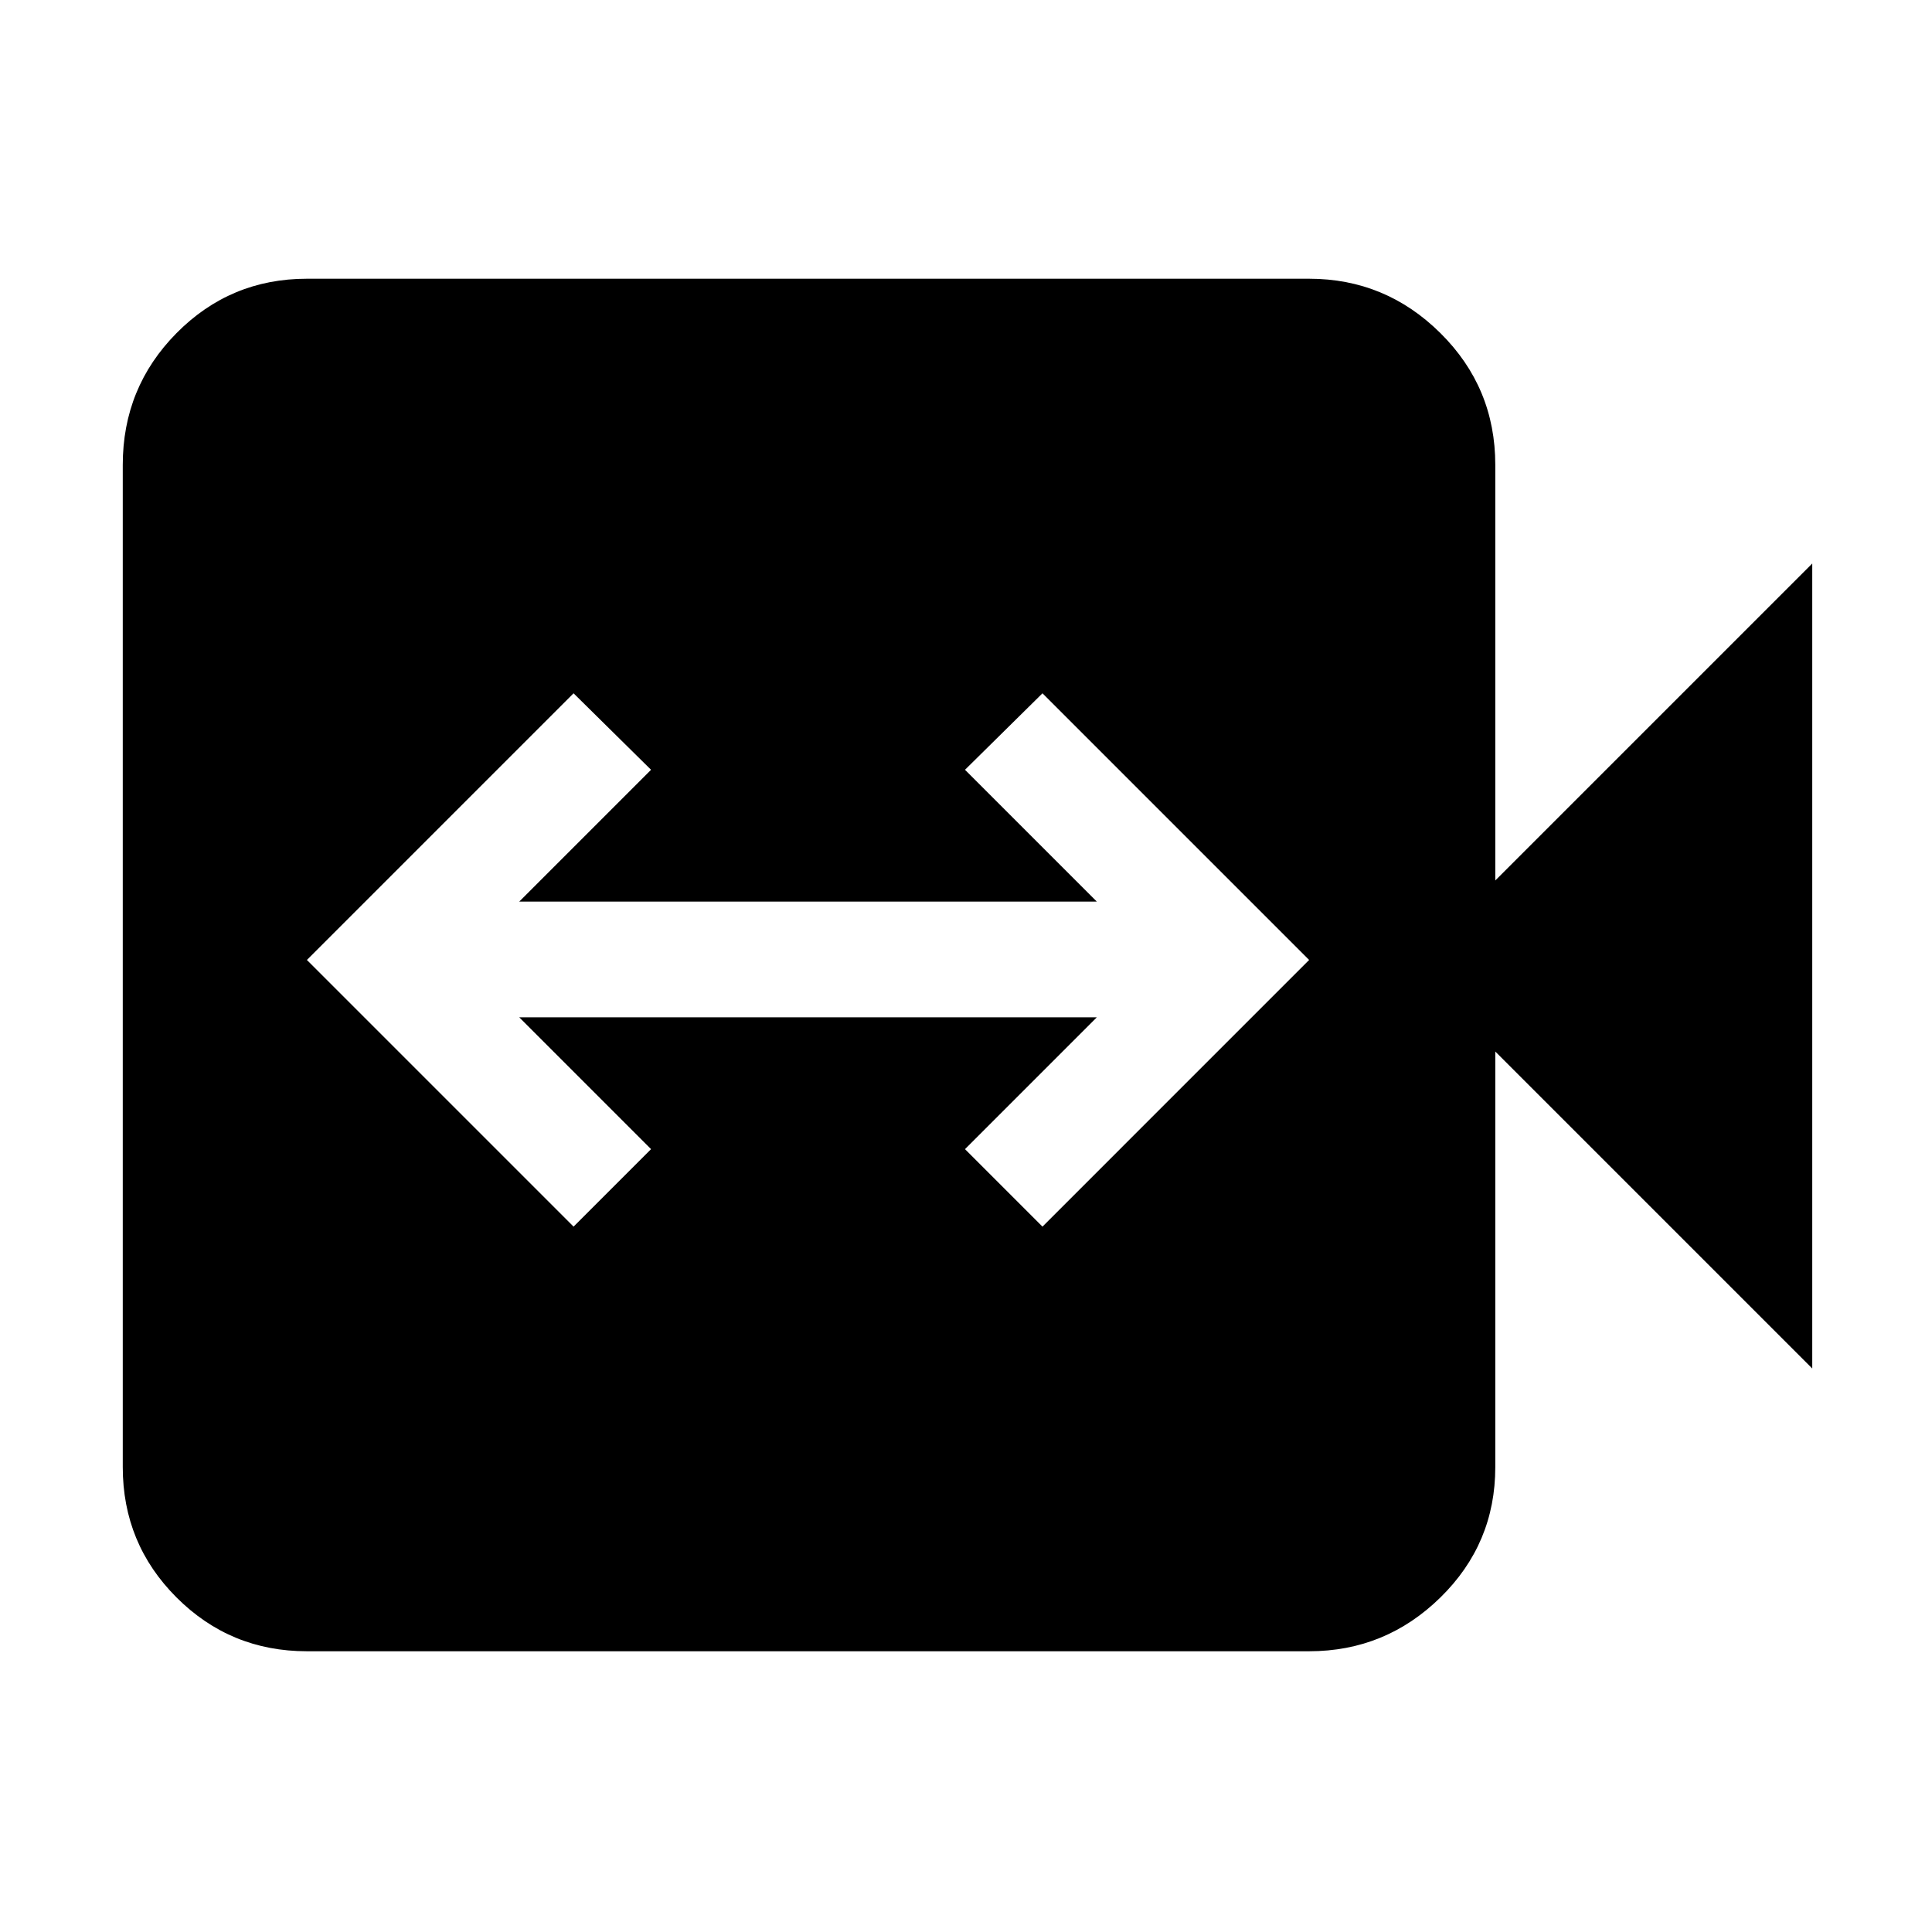 <svg xmlns="http://www.w3.org/2000/svg" height="48" viewBox="0 -960 960 960" width="48"><path d="m285-350.5 38.5-38.5-65.5-65.5h287L479.5-389l38.5 38.5L650.5-483 518-615.5l-38.5 38L545-512H258l65.5-65.5-38.5-38L152.5-483 285-350.5Zm-132.5 211q-38.05 0-64.78-26.73Q61-192.95 61-231v-498q0-38.46 26.72-65.48 26.73-27.02 64.78-27.02h498q37.96 0 65.23 27.02Q743-767.46 743-729v206.5L900.5-680v400L743-437.5V-231q0 38.05-27.27 64.77-27.27 26.73-65.23 26.73h-498Z"/></svg>